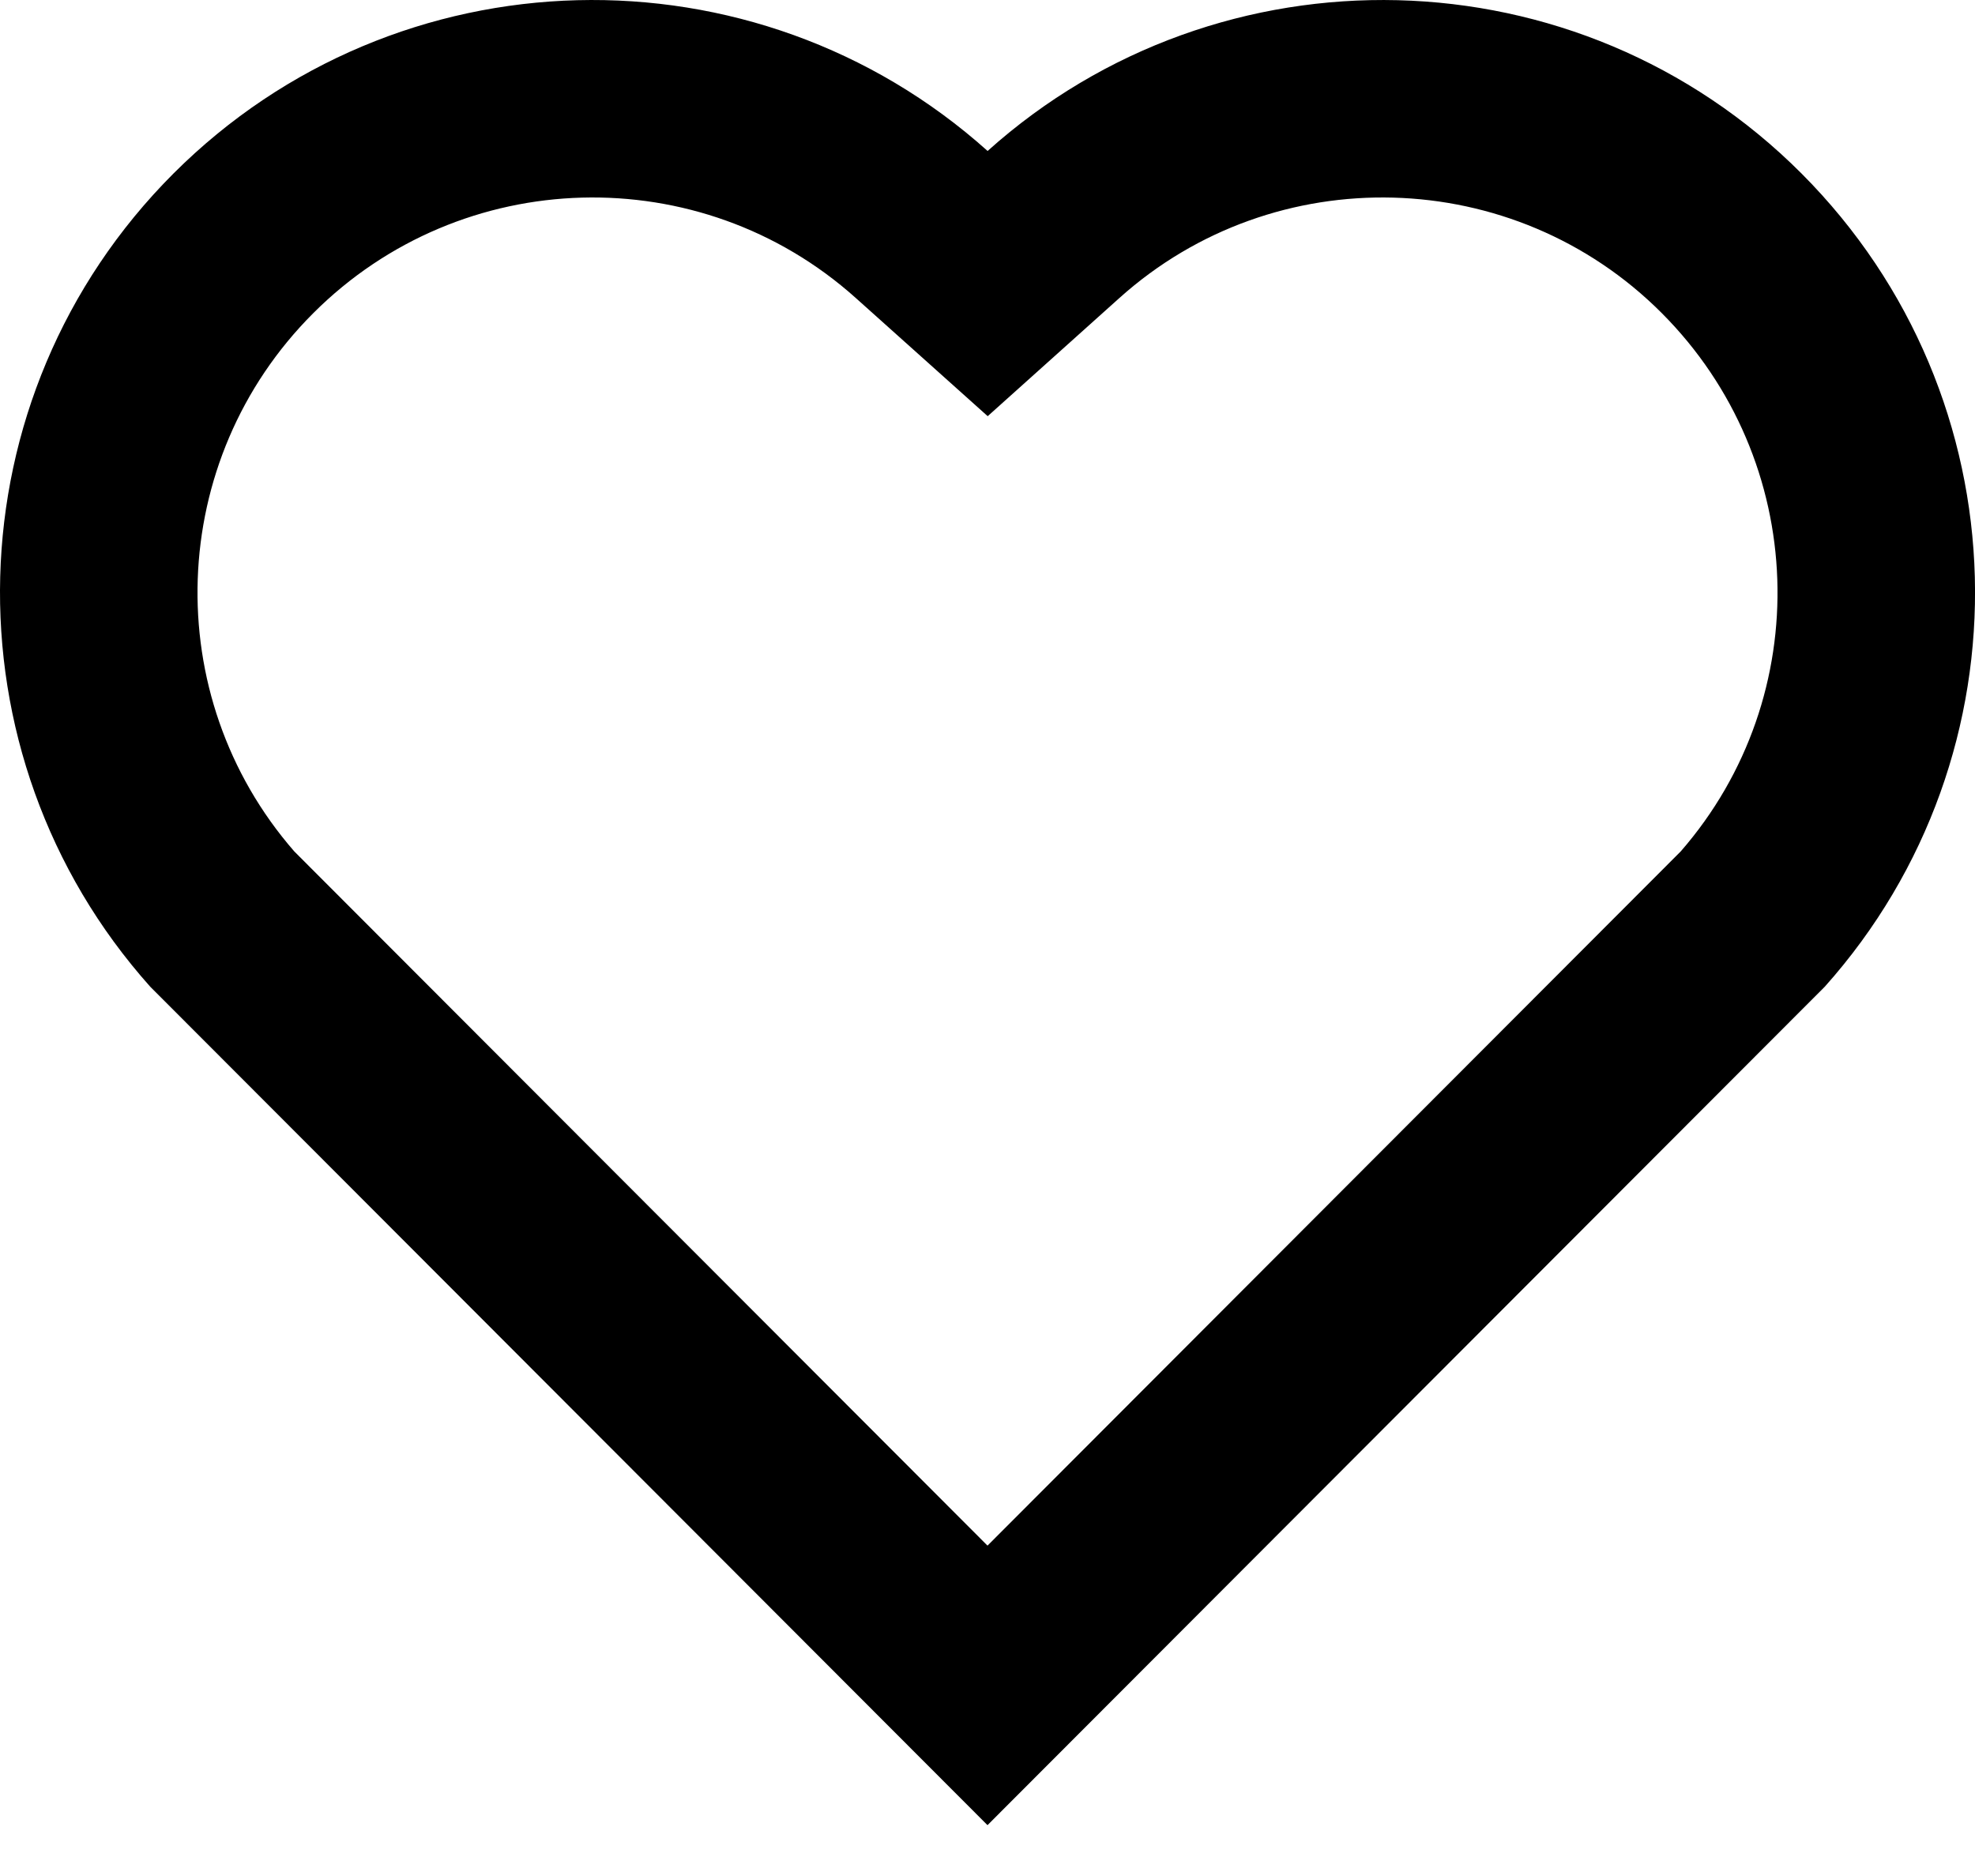 <svg width="20" height="19" viewBox="0 0 20 19" fill="none" xmlns="http://www.w3.org/2000/svg">
  <path d="M10.001 1.529C12.35 -0.58 15.98 -0.51 18.243 1.757C20.505 4.025 20.583 7.637 18.479 9.993L10 18.485L1.521 9.993C-0.583 7.637 -0.504 4.019 1.757 1.757C4.022 -0.507 7.645 -0.583 10.001 1.529ZM16.827 3.17C15.328 1.668 12.908 1.607 11.337 3.017L10.002 4.215L8.666 3.018C7.091 1.606 4.675 1.668 3.172 3.172C1.682 4.661 1.607 7.047 2.98 8.623L10 15.654L17.02 8.623C18.393 7.047 18.319 4.665 16.827 3.17Z" fill="black"/>
</svg>
